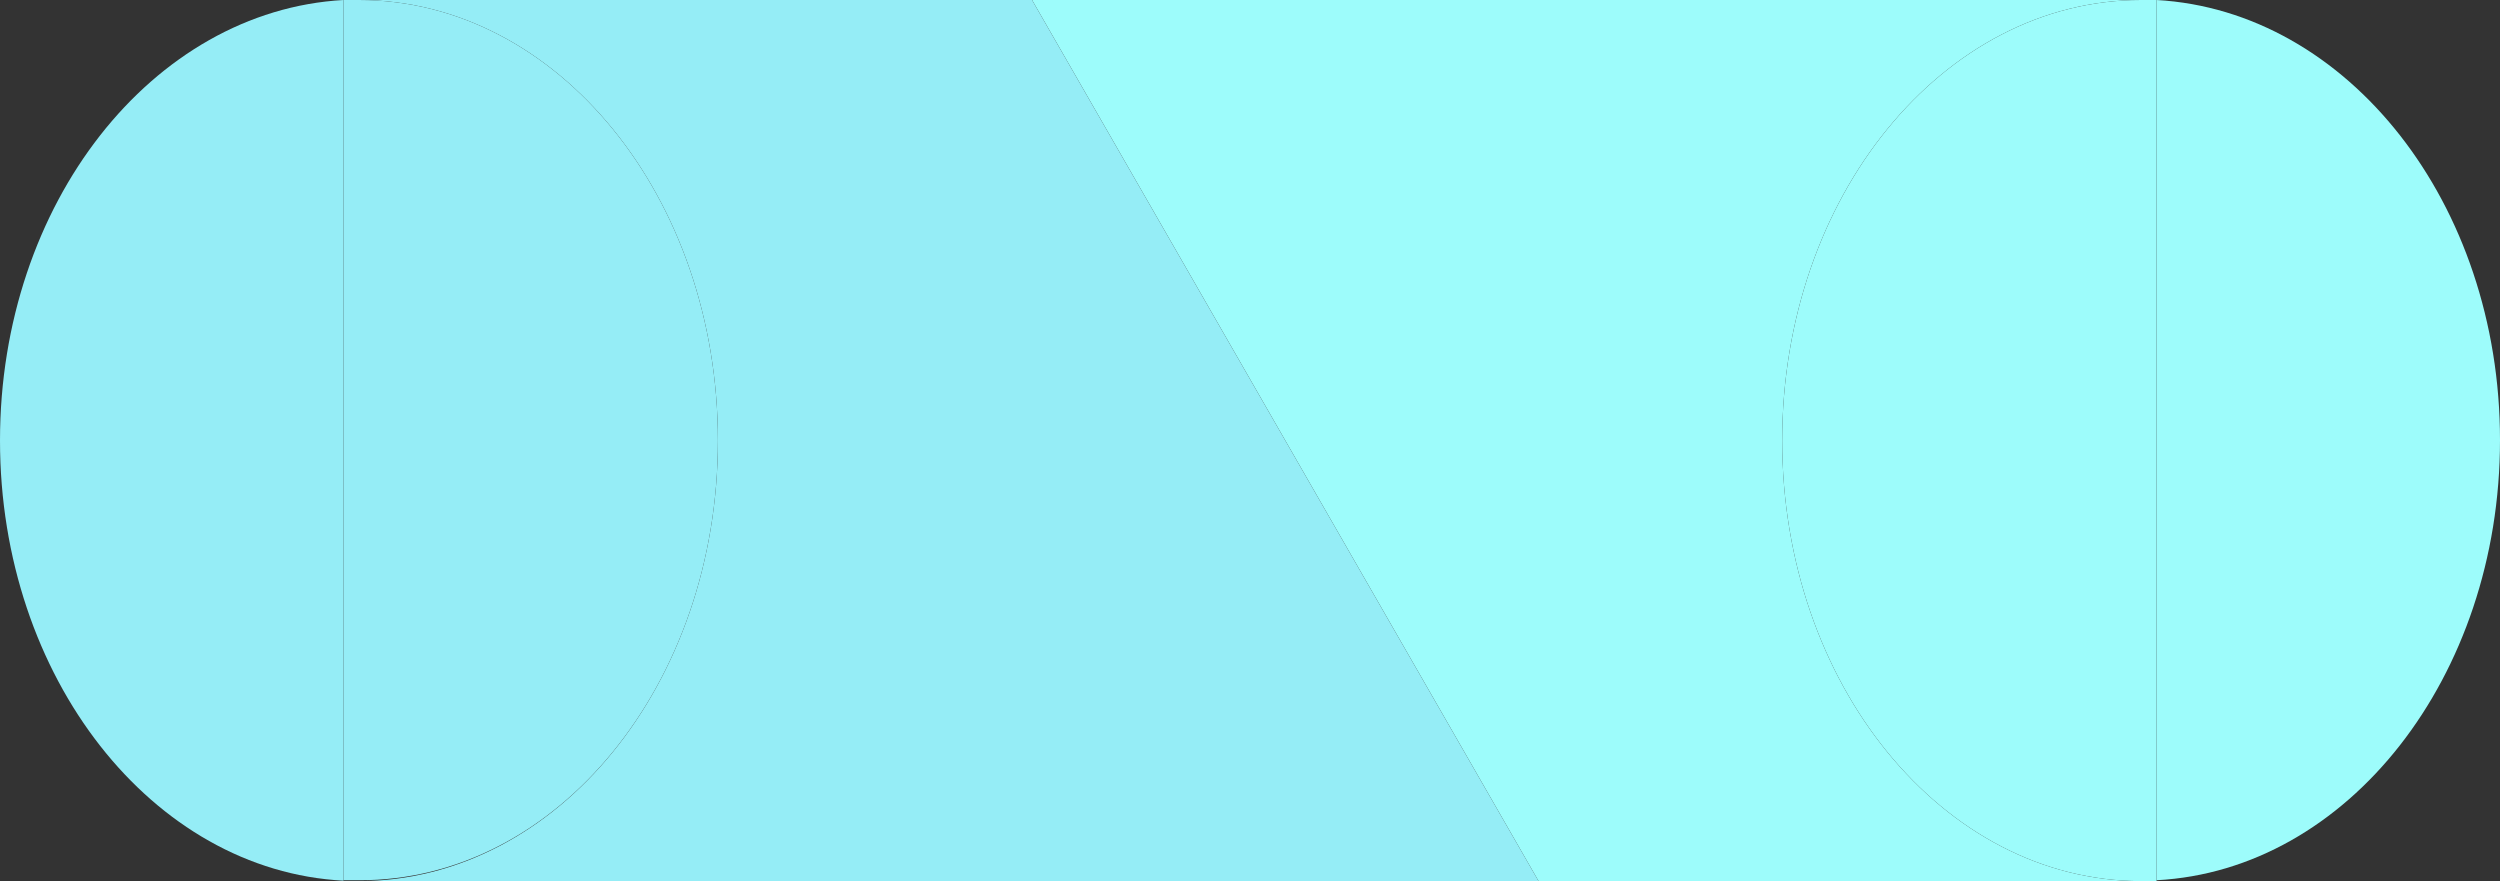 <svg xmlns="http://www.w3.org/2000/svg" viewBox="0 0 231.19 81.48"><rect x="0" y="0" width="231.19" height="81.48" fill="#333333" stroke="none"/><defs><style>.cls-1{fill:#a6fd8d;}.cls-2{fill:#9dfcfb;}.cls-3{fill:#95edf6;}</style></defs><g id="레이어_2" data-name="레이어 2"><g id="레이어_1-2" data-name="레이어 1"><path class="cls-1" d="M31.76,0V0c.48,0,.95,0,1.43,0Z"/><path class="cls-1" d="M199.43,81.48v0c-.47,0-1,0-1.43,0Z"/><path class="cls-1" d="M31.76,81.48h1.43c-.48,0-.95,0-1.43,0Z"/><path class="cls-1" d="M199.43,0H198c.48,0,1,0,1.43,0Z"/><path class="cls-2" d="M164.81,40.74C164.81,18.24,179.67,0,198,0H95.44l46.84,81.48H198C179.67,81.48,164.81,63.24,164.81,40.74Z"/><path class="cls-2" d="M199.43,0v81.4c17.67-.92,31.76-18.79,31.76-40.7S217.1,1,199.43,0Z"/><path class="cls-2" d="M198,0c-18.33,0-33.19,18.24-33.19,40.74S179.67,81.48,198,81.48c.48,0,1,0,1.43,0V0C199,0,198.48,0,198,0Z"/><path class="cls-3" d="M33.19,0c18.34,0,33.2,18.24,33.2,40.74S51.53,81.48,33.19,81.48H142.28L95.44,0Z"/><path class="cls-3" d="M0,40.74c0,21.91,14.09,39.78,31.76,40.7V0C14.09,1,0,18.83,0,40.74Z"/><path class="cls-3" d="M66.39,40.74C66.39,18.24,51.53,0,33.19,0c-.48,0-.95,0-1.43,0v81.4c.48,0,.95,0,1.43,0C51.53,81.48,66.39,63.24,66.39,40.74Z"/></g></g></svg>